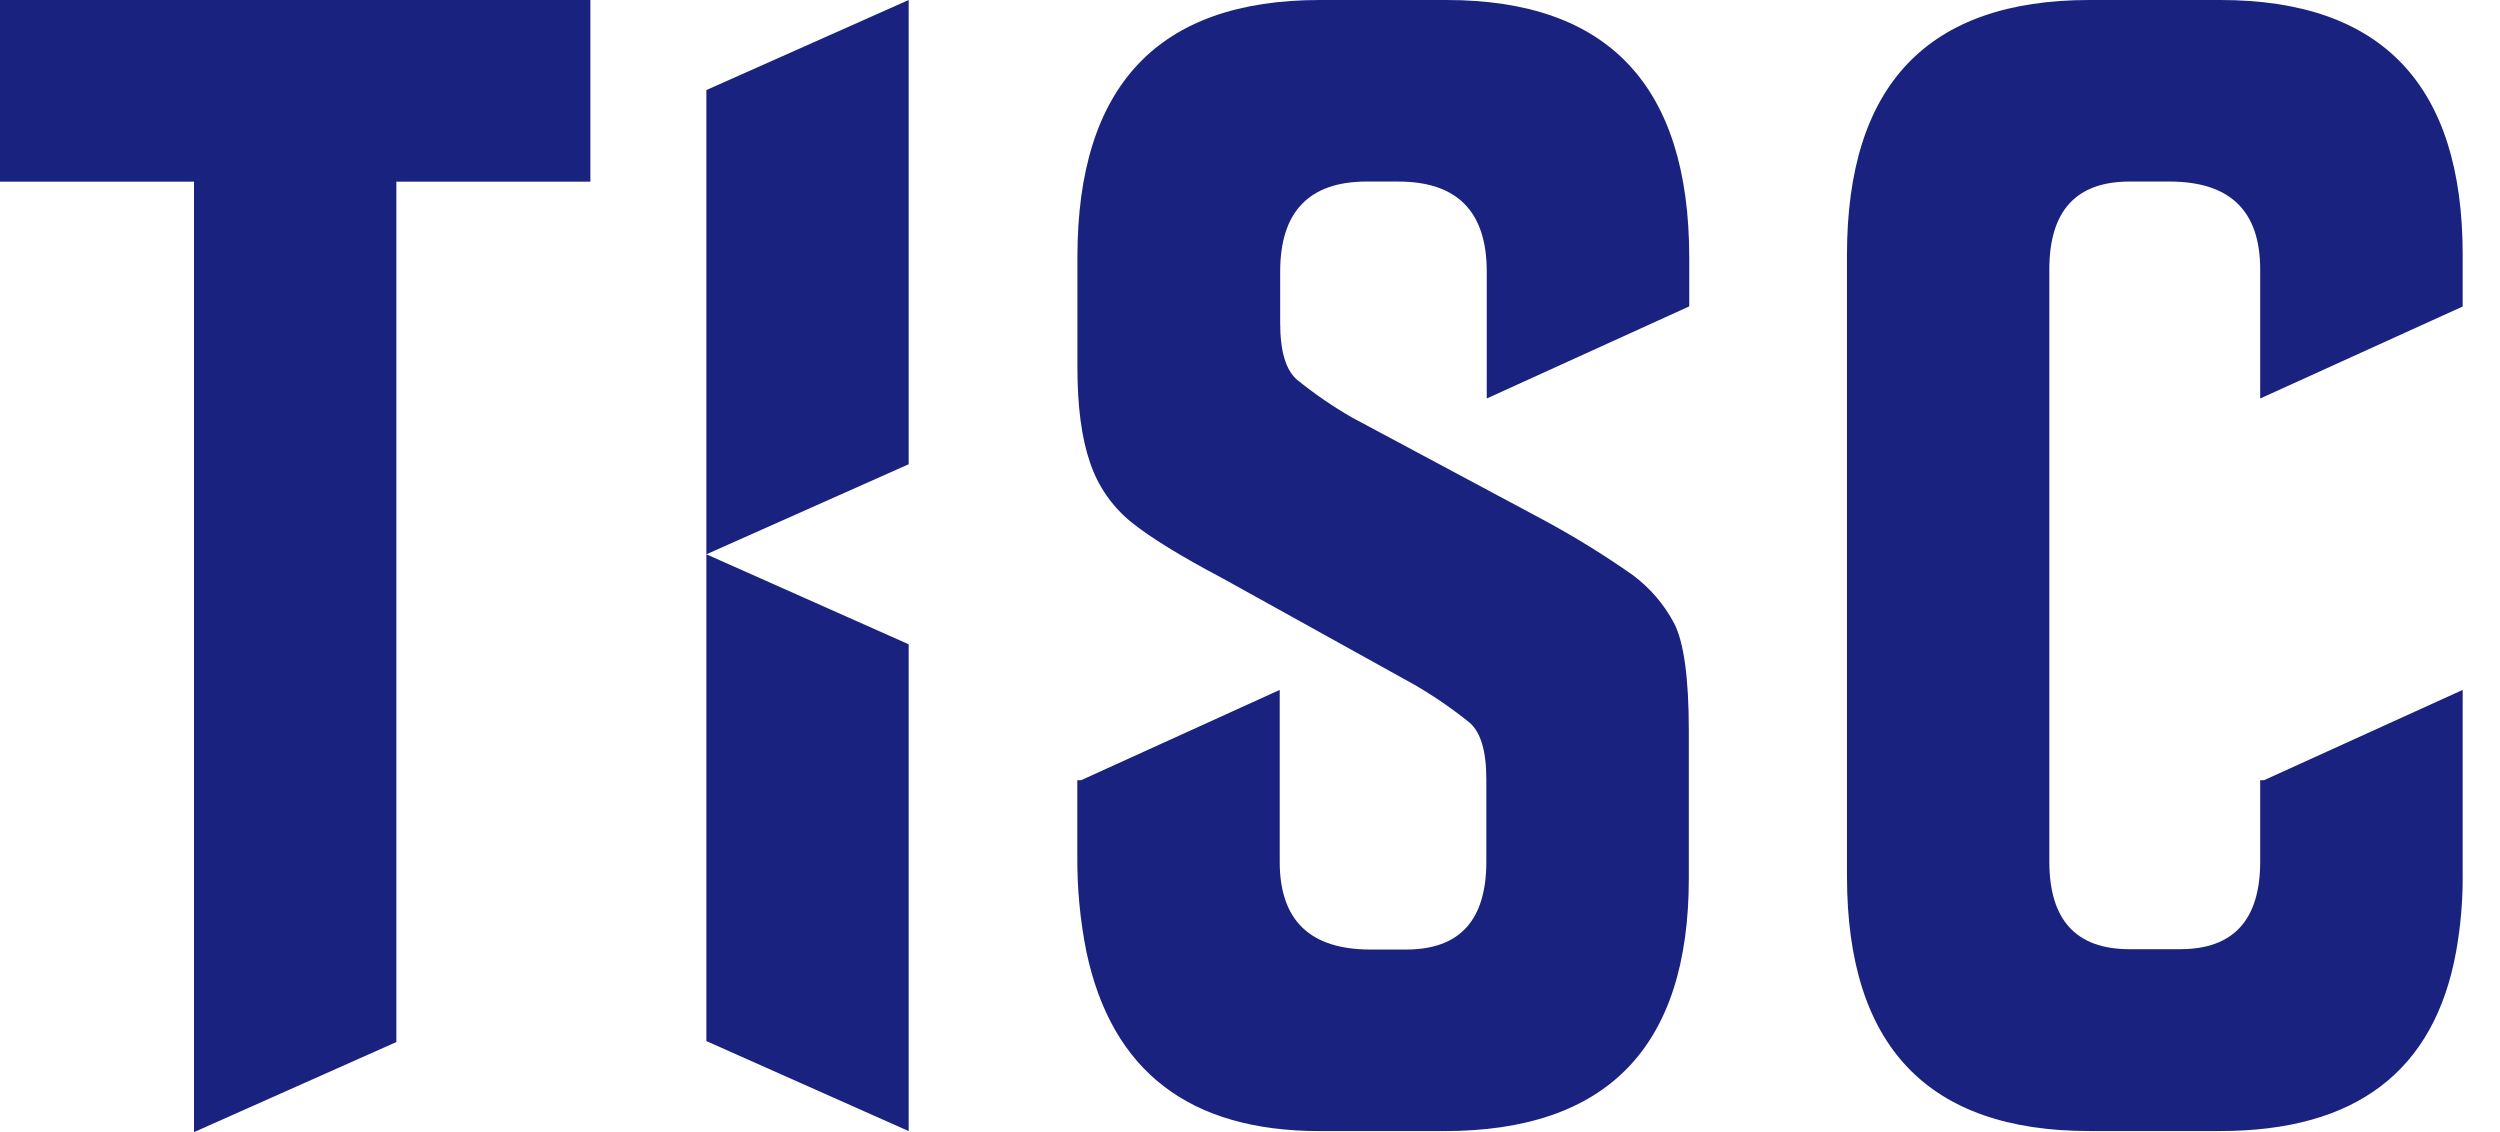 <svg width="53" height="24" viewBox="0 0 53 24" fill="none" xmlns="http://www.w3.org/2000/svg">
<path d="M30.664 0H27.981C24.556 0 22.843 1.815 22.841 5.446V7.787C22.841 8.616 22.93 9.288 23.108 9.803C23.272 10.298 23.574 10.736 23.98 11.067C24.384 11.393 25.032 11.792 25.925 12.264L29.994 14.521C30.4 14.757 30.788 15.024 31.154 15.319C31.391 15.523 31.51 15.921 31.51 16.514V18.271C31.51 19.51 30.944 20.13 29.811 20.13H29.052C27.771 20.13 27.13 19.51 27.13 18.271V14.626L22.92 16.54H22.839V18.134C22.833 18.819 22.897 19.502 23.031 20.174C23.568 22.711 25.217 23.979 27.978 23.979H30.617C34.074 23.979 35.803 22.194 35.803 18.622V15.492C35.803 14.372 35.698 13.612 35.49 13.211C35.279 12.812 34.981 12.465 34.618 12.194C34.009 11.766 33.374 11.374 32.718 11.021L28.657 8.848C28.25 8.613 27.862 8.346 27.497 8.051C27.259 7.844 27.14 7.446 27.14 6.854V5.756C27.14 4.492 27.75 3.849 28.972 3.849H29.643C30.894 3.849 31.519 4.487 31.519 5.756V8.448L35.812 6.495V5.446C35.807 1.815 34.092 0 30.664 0Z" fill="#1A227F"/>
<path d="M52.209 6.498V5.401C52.209 1.8 50.495 0 47.067 0H44.297C40.869 0 39.156 1.8 39.156 5.401V18.577C39.156 22.178 40.869 23.978 44.297 23.978H47.067C49.942 23.978 51.61 22.71 52.07 20.172C52.164 19.645 52.211 19.111 52.209 18.576V14.626L47.998 16.54H47.916V18.264C47.916 19.503 47.35 20.123 46.217 20.123H45.145C44.012 20.123 43.445 19.503 43.446 18.264V5.711C43.446 4.471 44.012 3.85 45.145 3.849H45.994C47.276 3.849 47.916 4.47 47.916 5.711V8.448L52.209 6.498Z" fill="#1A227F"/>
<path d="M19.264 23.979H19.263L14.975 22.071V11.751L19.264 13.659V23.979Z" fill="#1A227F"/>
<path d="M19.264 0L14.975 1.909V11.751L19.264 9.842V0Z" fill="#1A227F"/>
<path d="M0 0V3.851H4.113V24L4.162 23.979L8.403 22.091V3.851H12.516V0H0Z" fill="#1A227F"/>
</svg>
